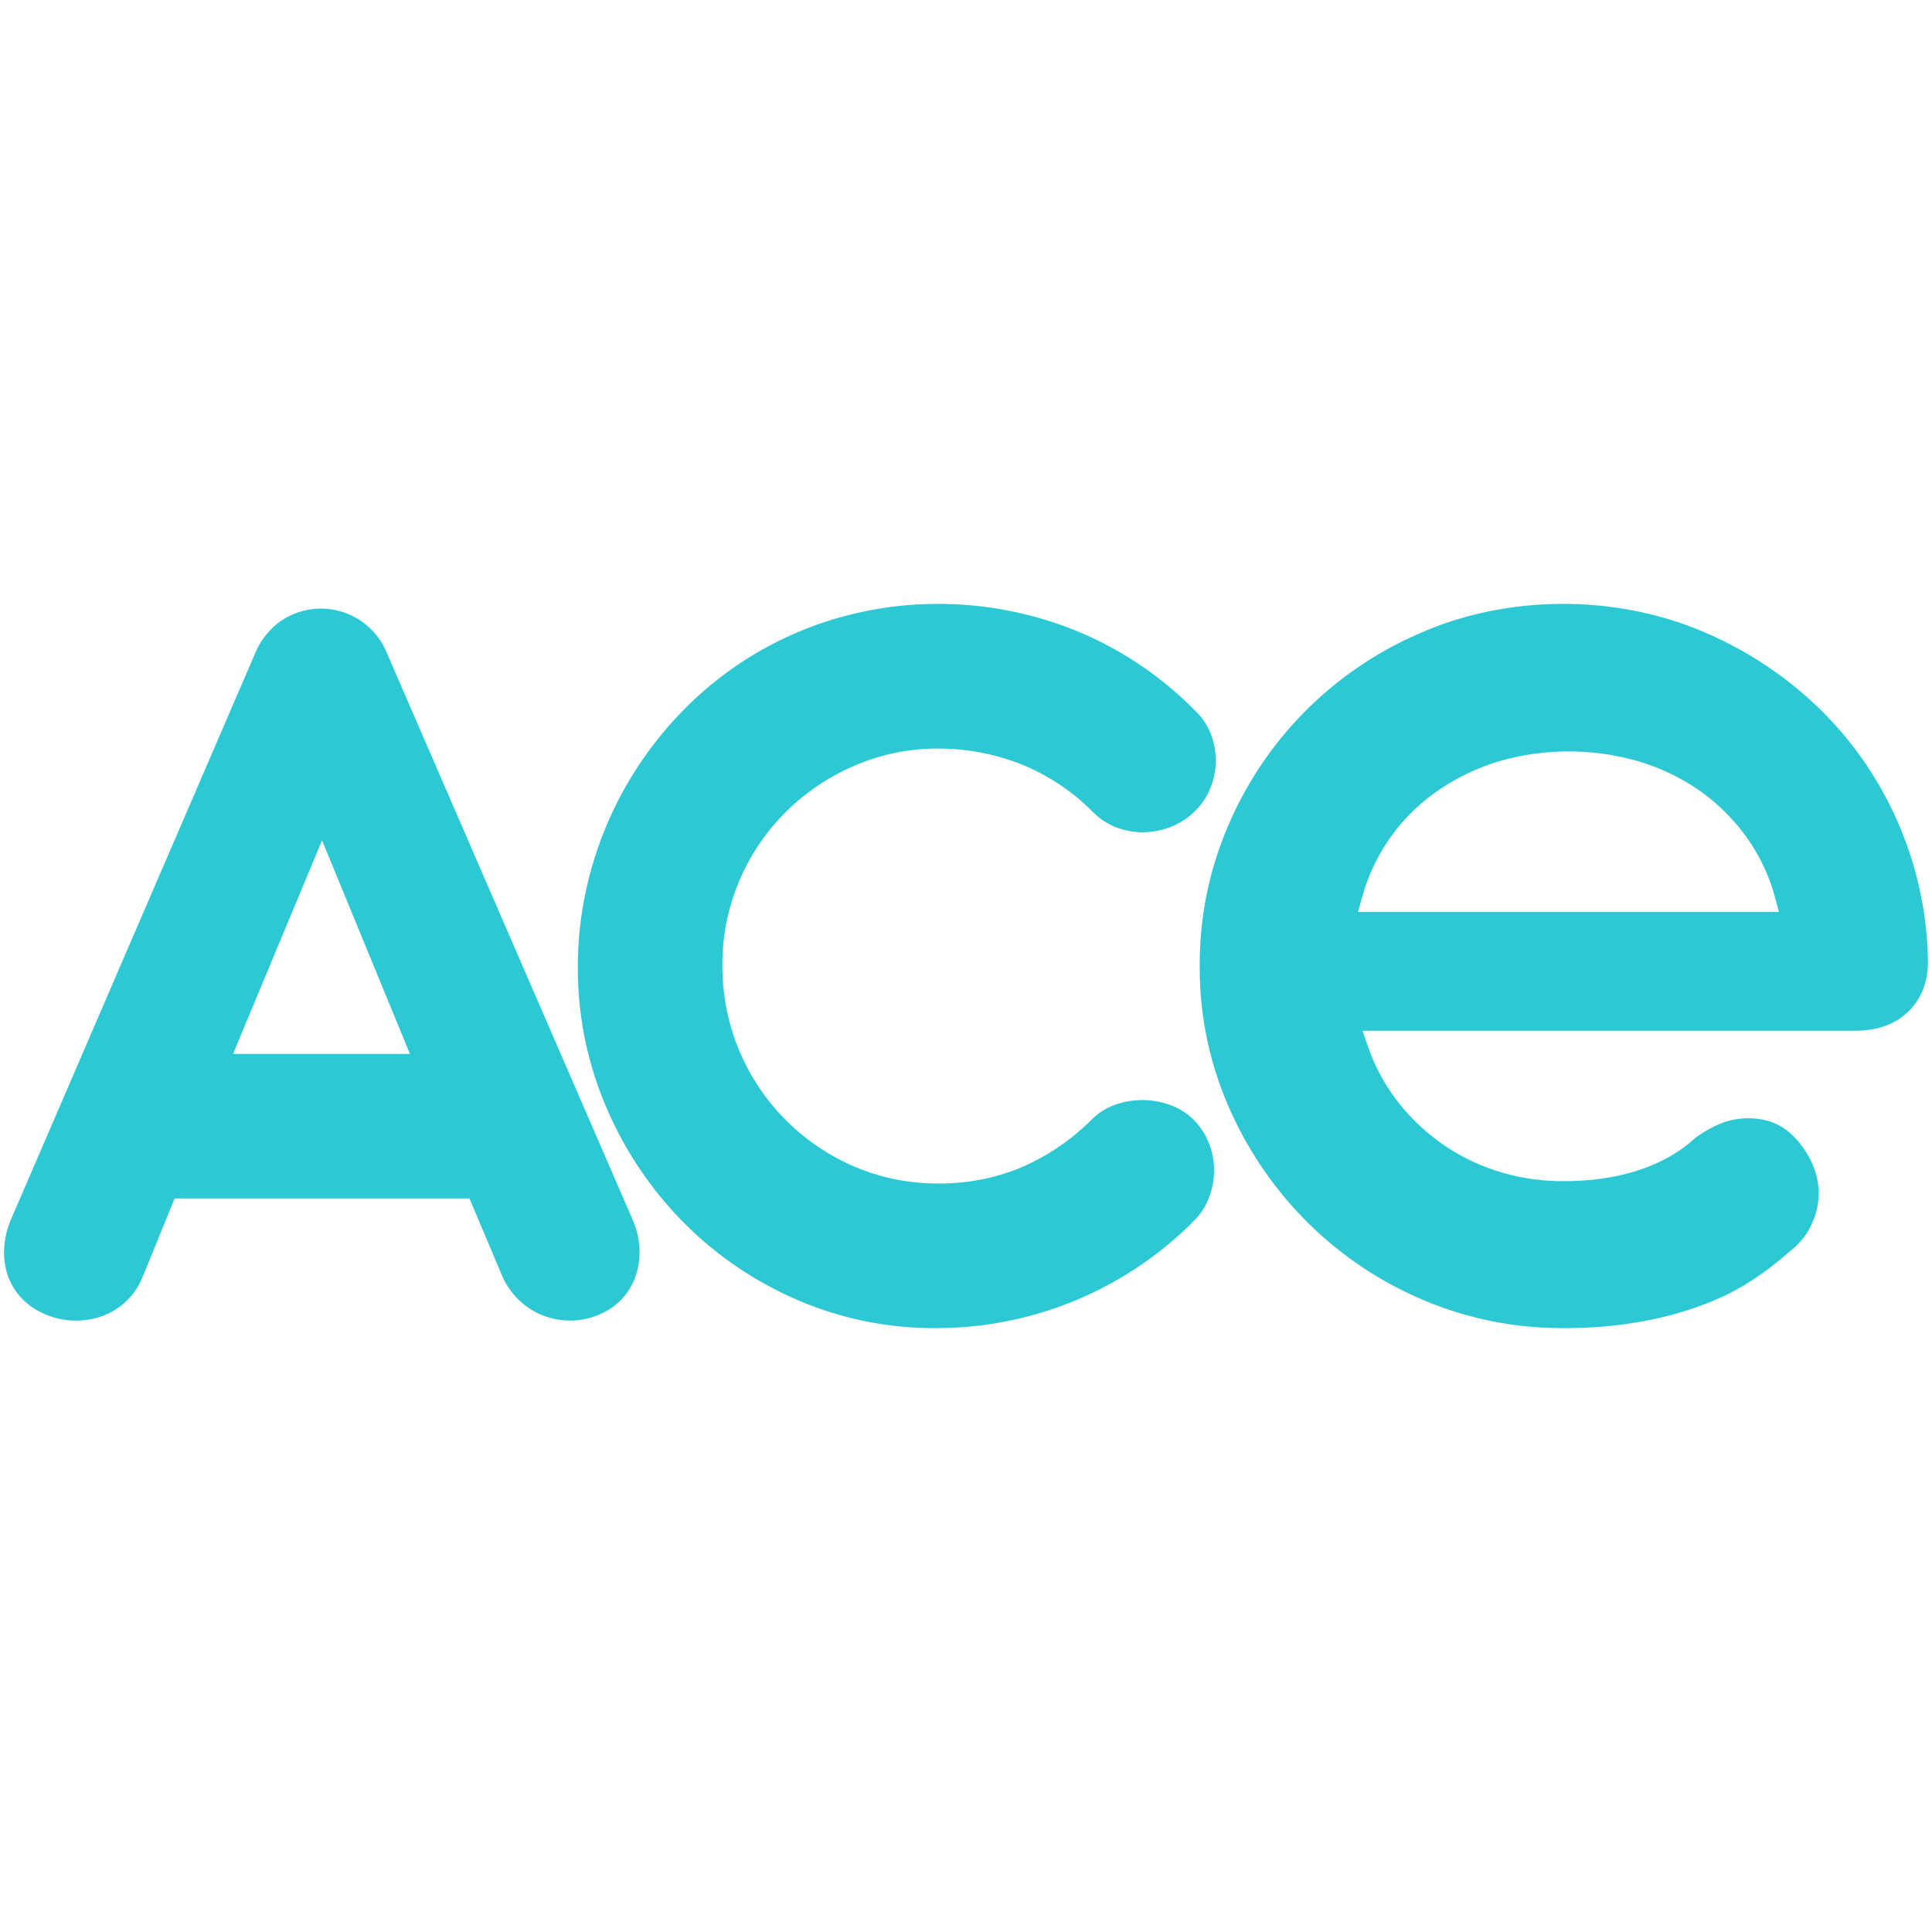 <svg xmlns="http://www.w3.org/2000/svg" xmlns:xlink="http://www.w3.org/1999/xlink" width="512" height="512" viewBox="0 0 512 512">
  <defs>
    <clipPath id="clip-path">
      <rect id="Rettangolo_19068" data-name="Rettangolo 19068" width="509.843" height="210" fill="none"/>
    </clipPath>
    <clipPath id="clip-Tavola_da_disegno_3">
      <rect width="512" height="512"/>
    </clipPath>
  </defs>
  <g id="Tavola_da_disegno_3" data-name="Tavola da disegno – 3" clip-path="url(#clip-Tavola_da_disegno_3)">
    <rect width="512" height="512" fill="rgba(255,255,255,0)"/>
    <g id="Raggruppa_214" data-name="Raggruppa 214" transform="translate(1.078 151)">
      <g id="Raggruppa_209" data-name="Raggruppa 209" transform="translate(0 0)" clip-path="url(#clip-path)">
        <path id="Tracciato_8" data-name="Tracciato 8" d="M306.068,61.194v-.01A95.292,95.292,0,0,0,285.233,31.1a100.58,100.58,0,0,0-30.611-20.241c-23.32-9.952-51.6-9.829-74.518.092a96.818,96.818,0,0,0-51.344,51.038,92.494,92.494,0,0,0-7.639,37.4,91.717,91.717,0,0,0,7.629,37.259,99.005,99.005,0,0,0,20.743,30.528,97.066,97.066,0,0,0,30.6,20.641,93.617,93.617,0,0,0,37.413,7.548,114.4,114.4,0,0,0,20.709-1.719,94.74,94.74,0,0,0,16.5-4.521,67.255,67.255,0,0,0,12.827-6.444,83.838,83.838,0,0,0,9.879-7.6,19.273,19.273,0,0,0,5.381-6.237,21.154,21.154,0,0,0,2.187-6.792,17.651,17.651,0,0,0-.348-6.679,21.394,21.394,0,0,0-2.627-6.3,23.029,23.029,0,0,0-4.194-5.146,15.293,15.293,0,0,0-5.34-3.231,19.826,19.826,0,0,0-9.133-.675c-3.252.471-6.812,2.046-10.852,4.9-8.152,7.54-20.252,11.516-34.988,11.516a57.686,57.686,0,0,1-17.052-2.514,54.4,54.4,0,0,1-14.891-7.231,55.331,55.331,0,0,1-11.935-11.281,51.184,51.184,0,0,1-8.029-14.964l-1.329-3.877H294.847c5.9,0,10.493-1.666,14.054-5.091,3.5-3.406,5.2-7.765,5.2-13.389a95.56,95.56,0,0,0-8.029-36.9M274.617,85.106H163.072l1.012-3.691a50.514,50.514,0,0,1,19.7-28.158,58.31,58.31,0,0,1,15.924-7.875,66.371,66.371,0,0,1,37.6-.225,56.438,56.438,0,0,1,16.068,7.65,52.723,52.723,0,0,1,12.539,12.325,49.339,49.339,0,0,1,7.712,16.293Z" transform="translate(195.747 5.586)" fill="#2cc9d5"/>
        <path id="Tracciato_9" data-name="Tracciato 9" d="M123.333,160.187H45.213L36.661,181.13a18.225,18.225,0,0,1-10.69,10.245,20.467,20.467,0,0,1-7.435,1.175,19.766,19.766,0,0,1-7.665-1.7A17.859,17.859,0,0,1,4.537,186.5a16.606,16.606,0,0,1-3.621-6.117,19.07,19.07,0,0,1-.876-7.15,22.772,22.772,0,0,1,1.834-7.579L66.587,15.6A19.708,19.708,0,0,1,73.58,6.992a18.853,18.853,0,0,1,27.791,8.468l65.142,150.2a21.529,21.529,0,0,1,1.847,7.435,20.434,20.434,0,0,1-.816,7.15,16.948,16.948,0,0,1-9.583,10.6,19.387,19.387,0,0,1-7.508,1.7,19.766,19.766,0,0,1-7.378-1.248,19.112,19.112,0,0,1-6.331-3.911,20.442,20.442,0,0,1-4.57-6.26ZM60.685,121.877h46.876L84.267,65.287Z" transform="translate(-0.001 6.417)" fill="#2cc9d5"/>
        <path id="Tracciato_10" data-name="Tracciato 10" d="M221.718,31.764a16.4,16.4,0,0,1,4.126,6.117,19.47,19.47,0,0,1,0,14.153,17.719,17.719,0,0,1-4.126,6.263,18.578,18.578,0,0,1-6.334,4.2,20.591,20.591,0,0,1-7.221,1.465,18.789,18.789,0,0,1-7.221-1.248,17.2,17.2,0,0,1-6.2-3.982,56.2,56.2,0,0,0-19.229-12.811,59.393,59.393,0,0,0-21.889-4.126A55.3,55.3,0,0,0,131.733,46.2a58.69,58.69,0,0,0-18.266,12.162A57.064,57.064,0,0,0,101,76.649a56.208,56.208,0,0,0-4.57,22.622,57.635,57.635,0,0,0,34.125,52.919,55.377,55.377,0,0,0,22.478,4.845,56.359,56.359,0,0,0,21.735-3.885,59.979,59.979,0,0,0,19.54-13.052,16.3,16.3,0,0,1,6.187-3.909,21.522,21.522,0,0,1,14.444,0,17.223,17.223,0,0,1,6.187,3.765,18.636,18.636,0,0,1,4.2,6.334,19.414,19.414,0,0,1,1.4,7.221,20.349,20.349,0,0,1-1.329,7.221,17.228,17.228,0,0,1-3.971,6.19,96.1,96.1,0,0,1-68.538,28.451,91.145,91.145,0,0,1-36.7-7.508A95.733,95.733,0,0,1,86.048,167.28a98,98,0,0,1-20.416-30.491,93.212,93.212,0,0,1-7.508-37.23,94.786,94.786,0,0,1,3.239-24.615,97.459,97.459,0,0,1,9.211-22.692,98.5,98.5,0,0,1,14.514-19.6A93.525,93.525,0,0,1,127.393,7.078a95.04,95.04,0,0,1,26.376-3.621,96.835,96.835,0,0,1,36.116,7,94.387,94.387,0,0,1,31.833,21.3" transform="translate(93.935 5.588)" fill="#2cc9d5"/>
      </g>
    </g>
  </g>
</svg>
